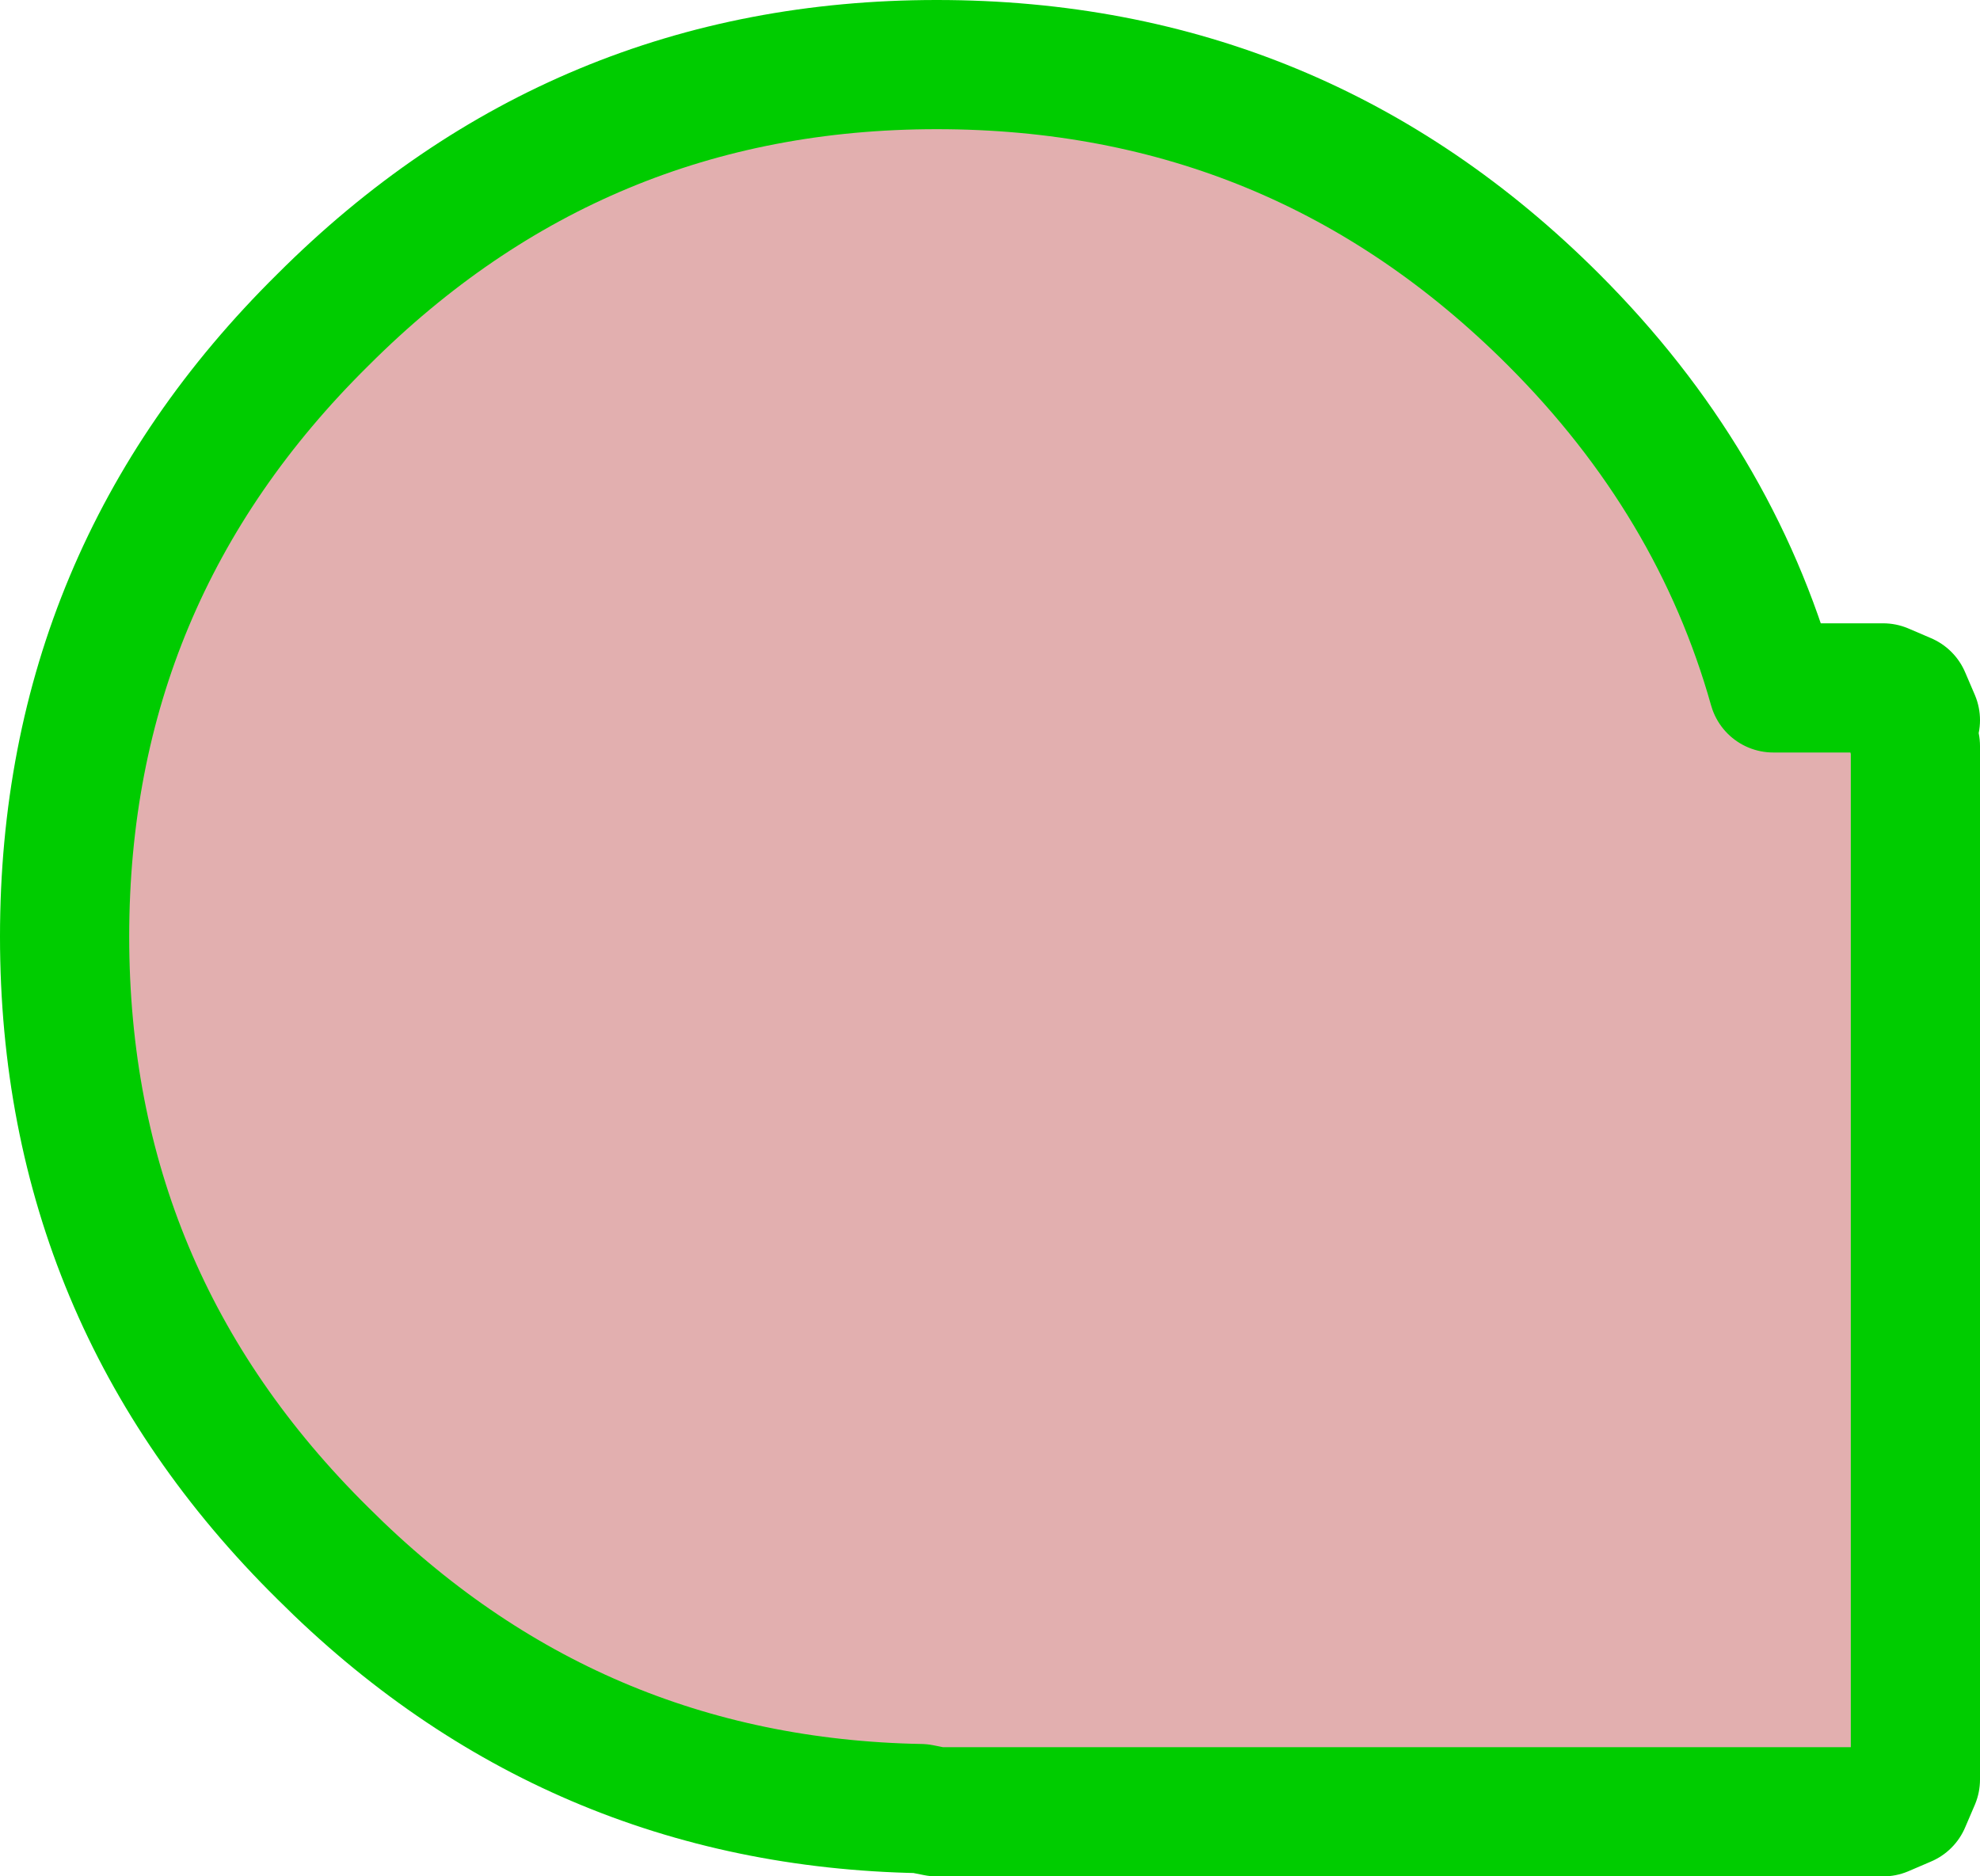 <?xml version="1.0" encoding="UTF-8" standalone="no"?>
<svg xmlns:xlink="http://www.w3.org/1999/xlink" height="29.05px" width="30.65px" xmlns="http://www.w3.org/2000/svg">
  <g transform="matrix(1.0, 0.0, 0.0, 1.0, 14.55, 14.55)">
    <path d="M9.5 -9.6 Q12.0 -7.1 12.9 -3.9 L14.6 -3.9 14.95 -3.75 15.1 -3.4 15.05 -3.2 15.1 -3.0 15.1 13.0 14.95 13.35 14.6 13.5 -0.05 13.5 -0.3 13.45 Q-5.7 13.35 -9.55 9.5 -13.55 5.55 -13.55 -0.05 -13.55 -5.65 -9.55 -9.6 -5.6 -13.55 -0.05 -13.55 5.55 -13.55 9.5 -9.6" fill="#c66060" fill-opacity="0.498" fill-rule="evenodd" stroke="none"/>
    <path d="M9.5 -9.6 Q5.55 -13.55 -0.05 -13.55 -5.6 -13.55 -9.55 -9.6 -13.55 -5.65 -13.55 -0.05 -13.55 5.55 -9.55 9.5 -5.7 13.35 -0.3 13.45 L-0.05 13.5 14.6 13.5 14.95 13.35 15.1 13.0 15.1 -3.0 15.05 -3.2 15.1 -3.4 14.95 -3.75 14.6 -3.9 12.9 -3.9 Q12.0 -7.1 9.5 -9.6 Z" fill="none" stroke="#00cc00" stroke-linecap="round" stroke-linejoin="round" stroke-width="2.0"/>
  </g>
</svg>
